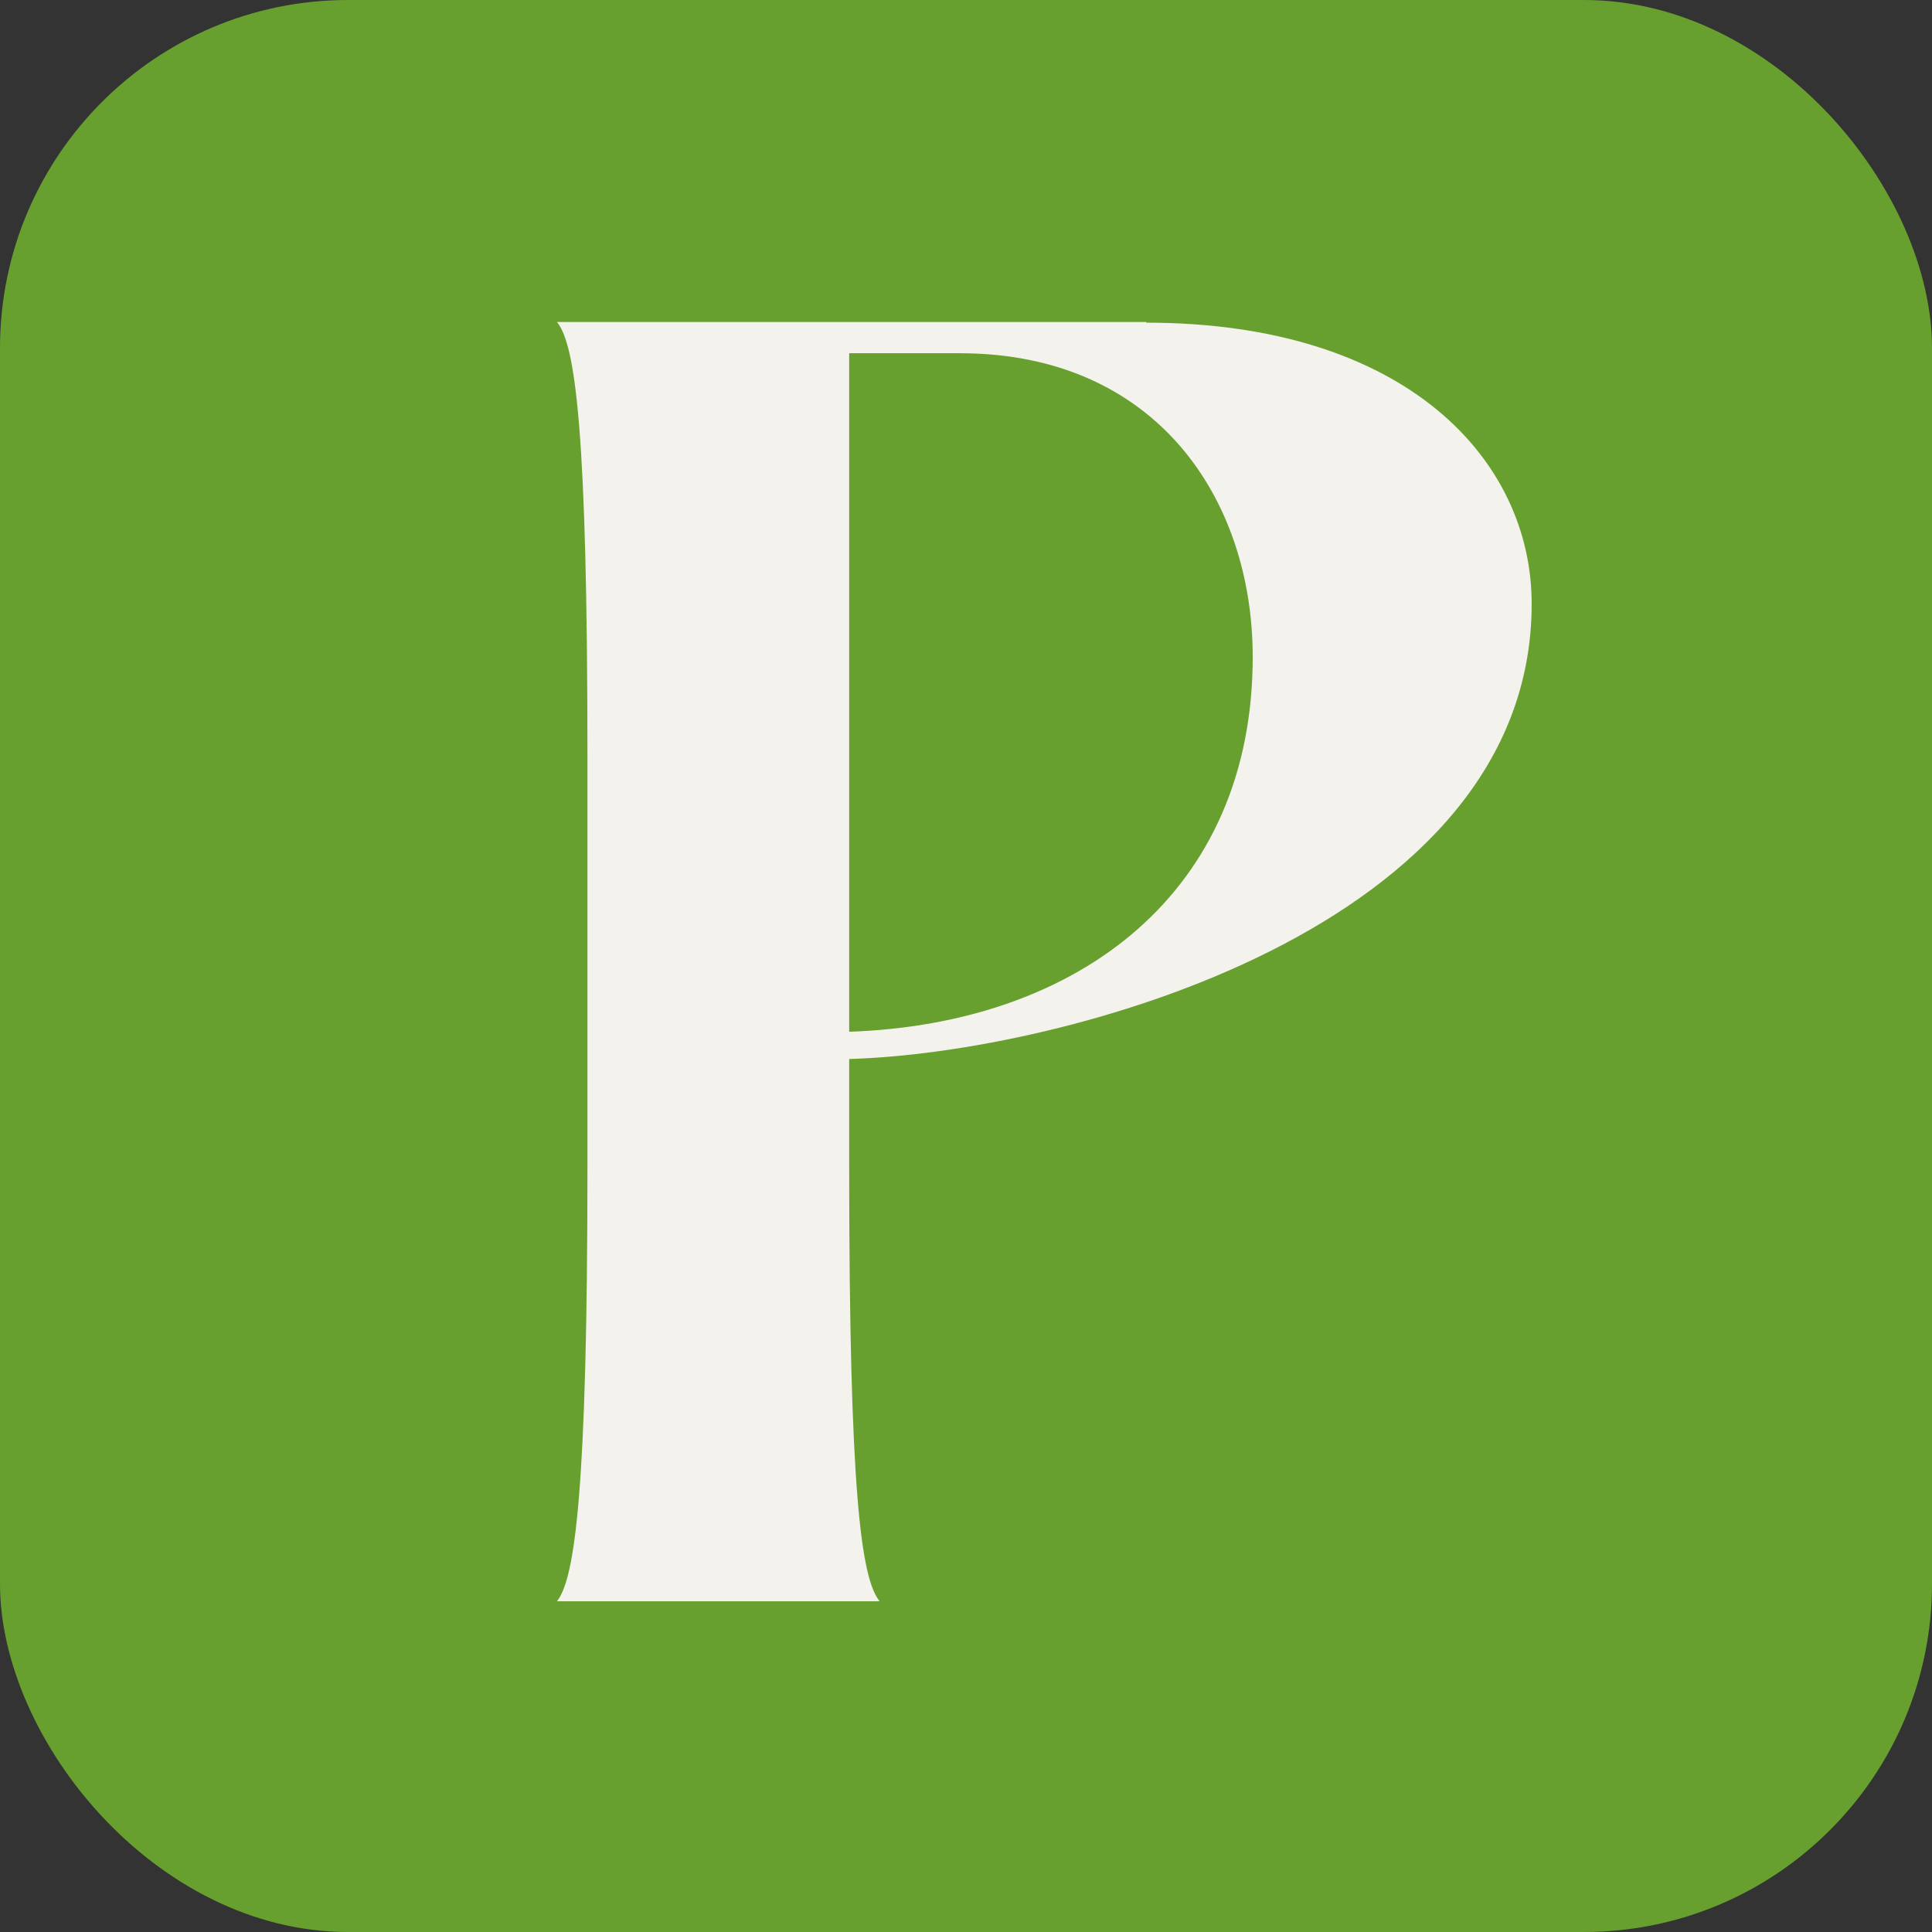<svg width="222" height="222" viewBox="0 0 222 222" fill="none" xmlns="http://www.w3.org/2000/svg">
<rect x="0" y="0" width="222" height="222" fill="#333333" stroke="none"/>
<rect width="222" height="222" rx="40" fill="#68A02F"/>
<path d="M131.687 37.076C161.61 37.076 176 52.884 176 69.378C176 106.796 121.942 121 97.577 121.687V133.982C97.577 171.4 98.948 181.404 101.08 184H64C66.056 181.404 67.502 171.4 67.502 133.982V87.018C67.502 49.6 66.132 39.596 64 37H131.763L131.687 37.076ZM97.577 40.589V118.556C123.997 117.64 143.946 102.52 143.946 75.487C143.946 57.313 132.829 40.589 110.292 40.589H97.501H97.577Z" fill="#F3F2EC"/>
</svg>
